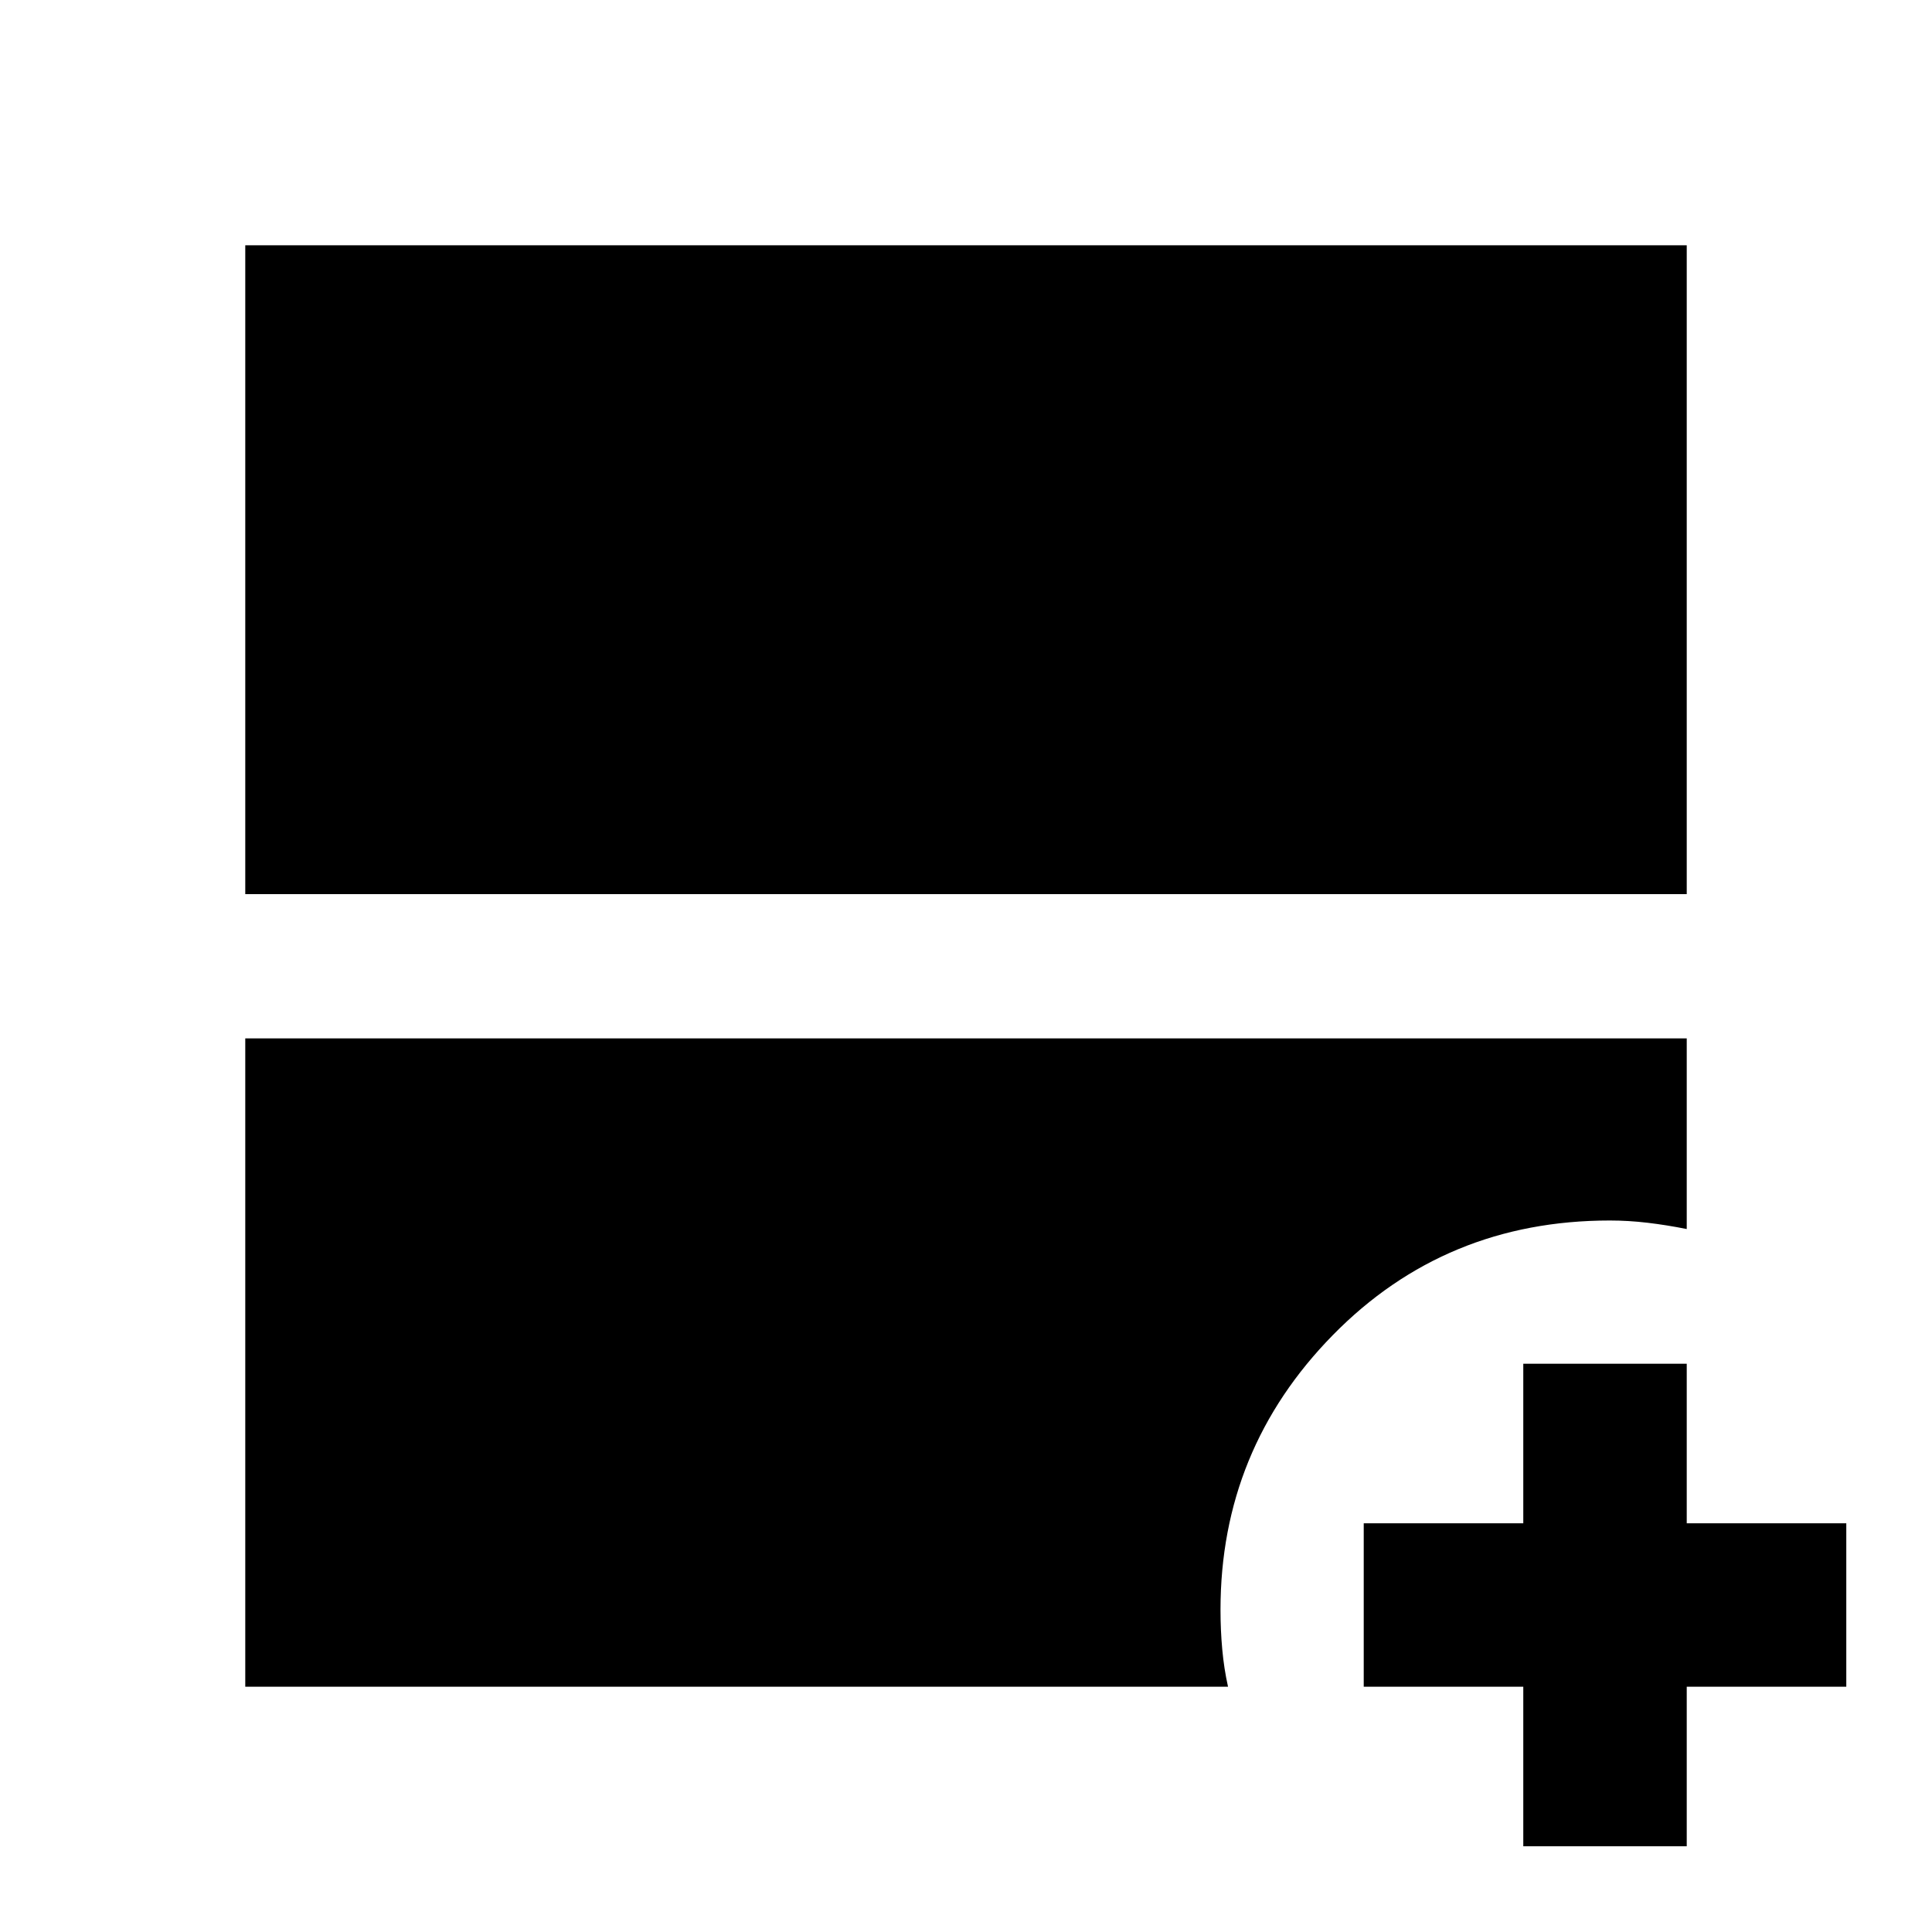 <svg xmlns="http://www.w3.org/2000/svg" height="24" viewBox="0 -960 960 960" width="24"><path d="M121.87-515.72v-322.41h716.26v322.41H121.87Zm0 393.85v-322.17h716.26v94.74q-10-2-19.48-3.12-9.49-1.12-18.74-1.12-81.74 0-137.59 56.9-55.86 56.91-55.86 136.53 0 10.09.87 19.68.87 9.58 2.87 18.56H121.87Zm635.04 79.28v-79.28h-79.28v-81.22h79.28v-79.28h81.22v79.28h79.28v81.22h-79.28v79.28h-81.22Z"/></svg>